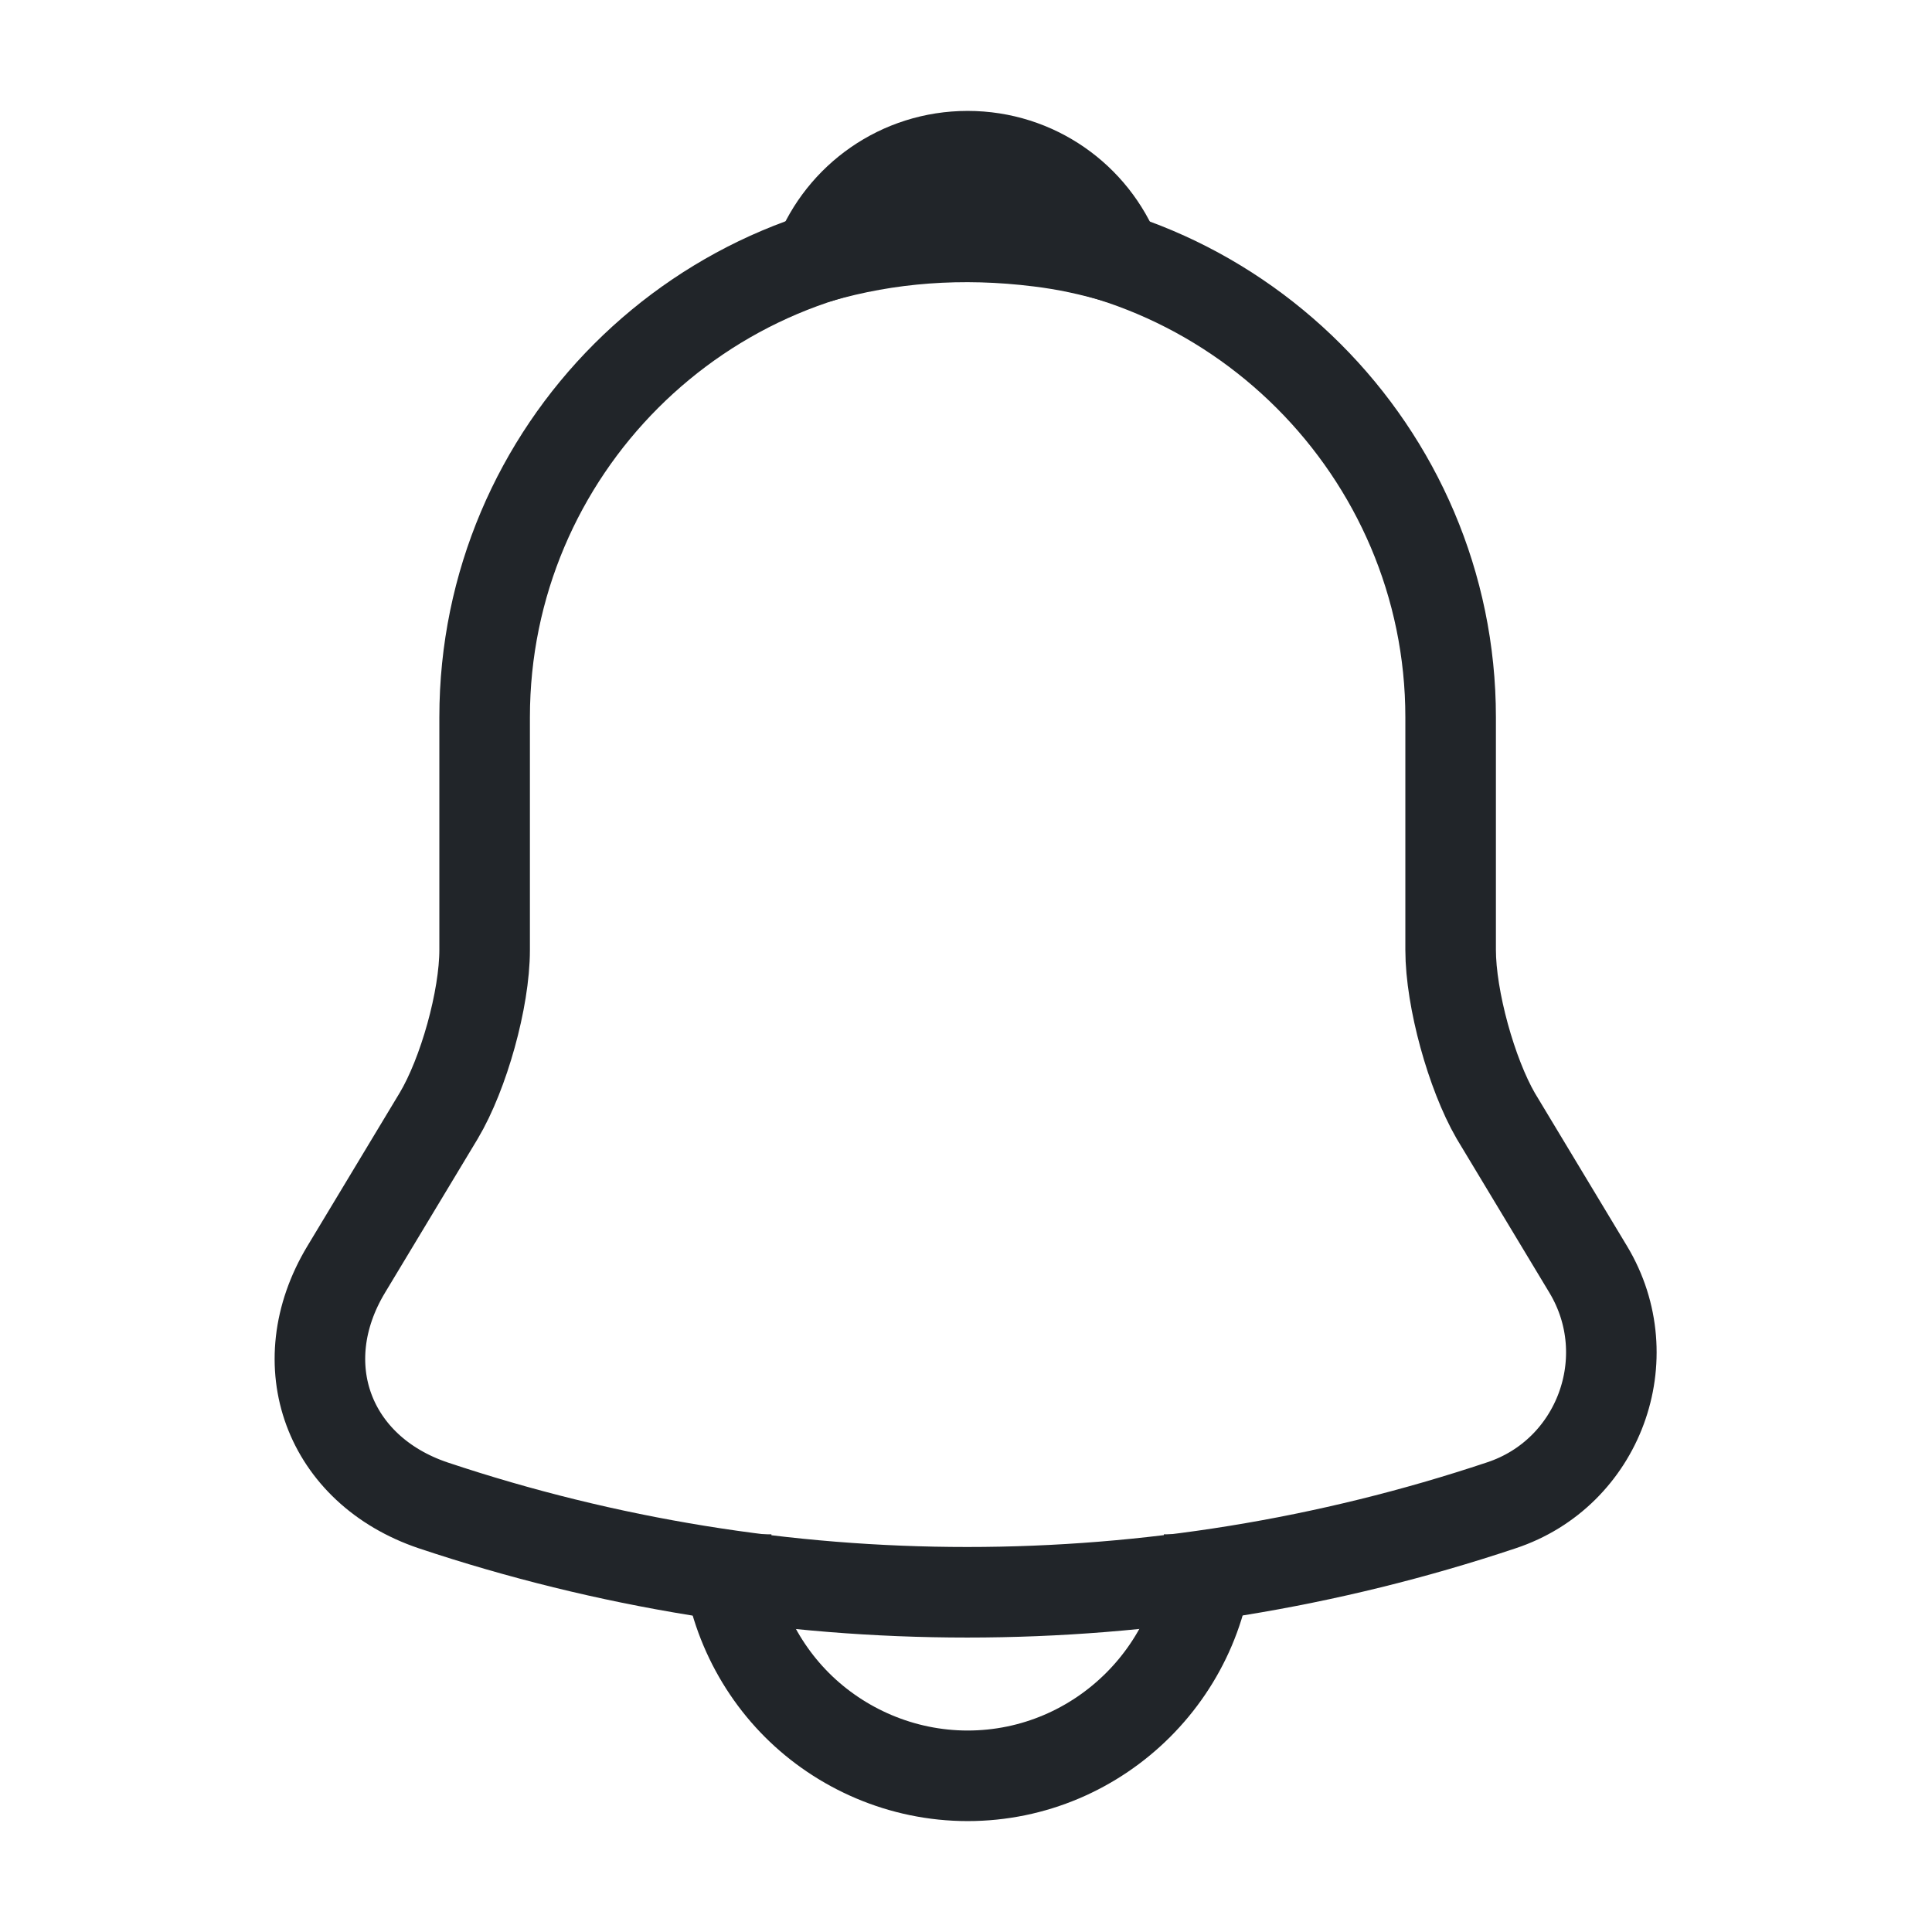 <svg width="32" height="32" viewBox="0 0 32 32" fill="none" xmlns="http://www.w3.org/2000/svg">
<path d="M16.027 3.88C11.614 3.88 8.027 7.467 8.027 11.88V15.733C8.027 16.547 7.68 17.787 7.267 18.48L5.733 21.027C4.787 22.6 5.44 24.347 7.173 24.933C12.92 26.853 19.12 26.853 24.867 24.933C26.48 24.4 27.187 22.493 26.307 21.027L24.773 18.48C24.373 17.787 24.027 16.547 24.027 15.733V11.88C24.027 7.48 20.427 3.88 16.027 3.88Z" stroke="#212529" stroke-width="1.5" stroke-miterlimit="10" stroke-linecap="round"/>
<path d="M18.493 4.267C18.08 4.147 17.653 4.053 17.213 4C15.933 3.84 14.707 3.933 13.56 4.267C13.947 3.28 14.907 2.587 16.027 2.587C17.147 2.587 18.107 3.28 18.493 4.267Z" stroke="#212529" stroke-width="1.5" stroke-miterlimit="10" stroke-linecap="round" stroke-linejoin="round"/>
<path d="M20.027 25.413C20.027 27.613 18.227 29.413 16.027 29.413C14.933 29.413 13.92 28.96 13.2 28.24C12.48 27.52 12.027 26.507 12.027 25.413" stroke="#212529" stroke-width="1.5" stroke-miterlimit="10"/>
</svg>
